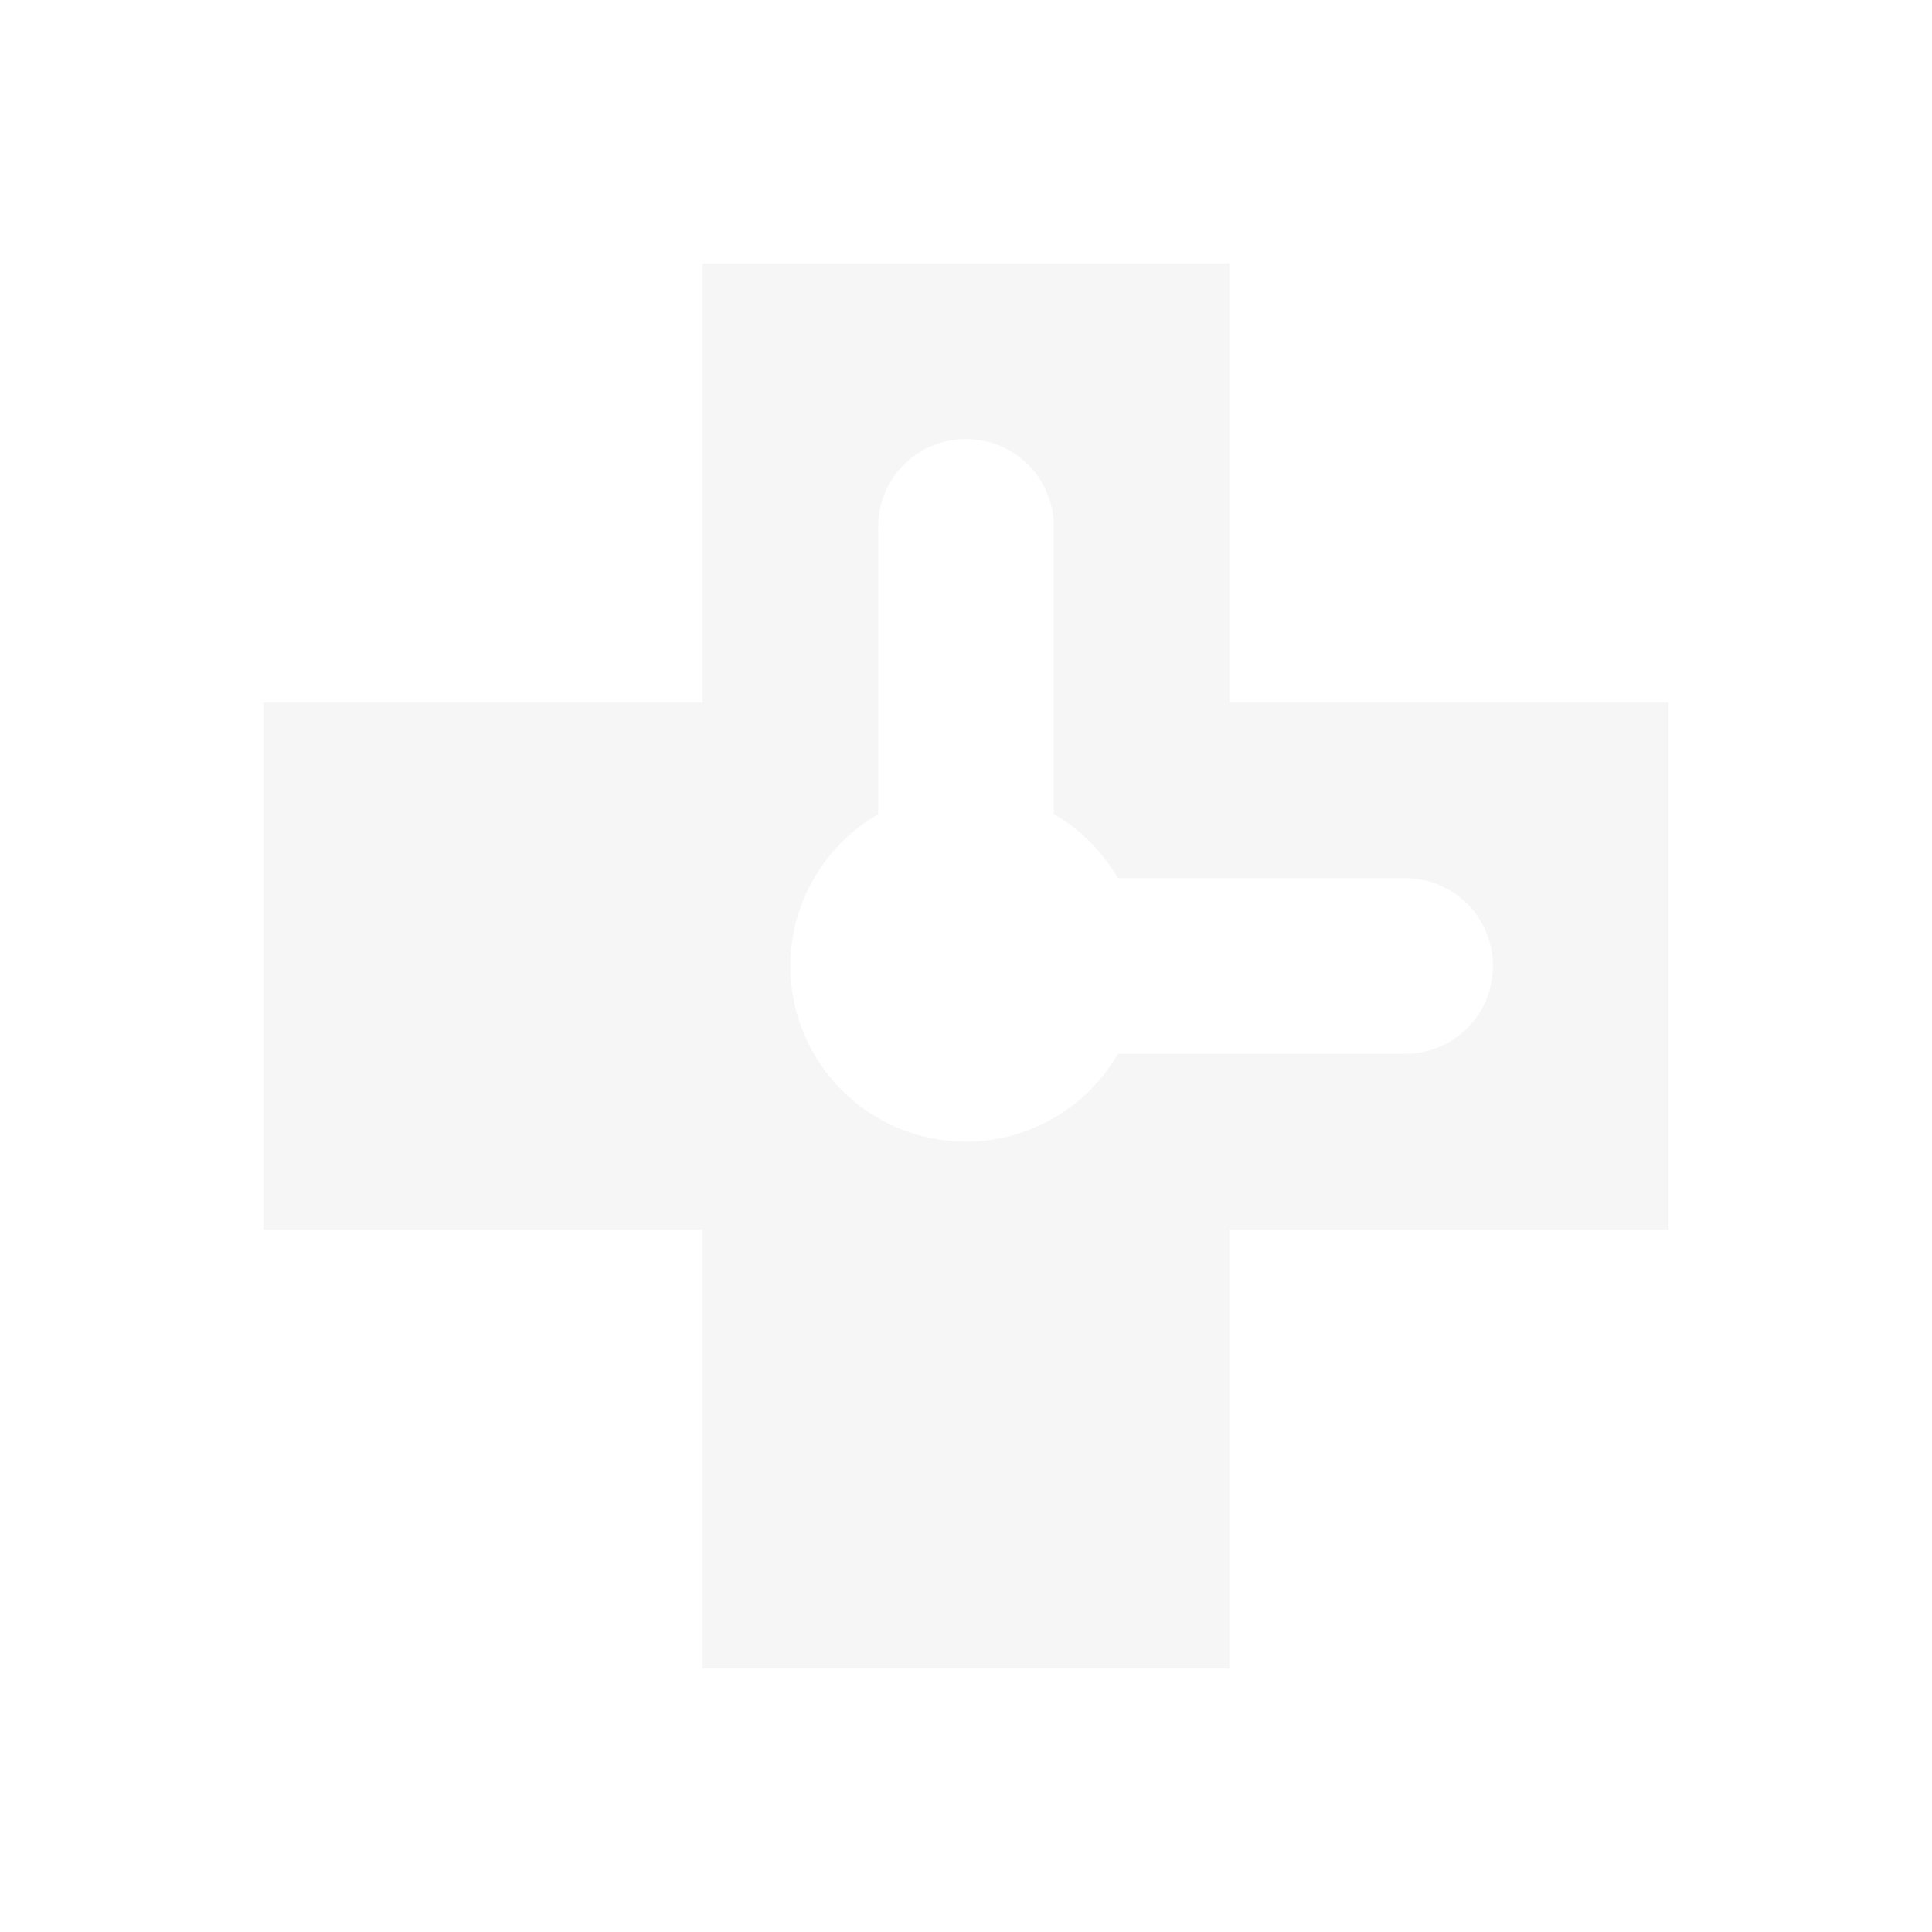 <svg xmlns="http://www.w3.org/2000/svg" width="22" height="22" version="1"><defs><style id="current-color-scheme" type="text/css">.ColorScheme-Text{color:#dfdfdf;}.ColorScheme-Highlight{color:#5294e2;}</style></defs><defs><style id="current-color-scheme" type="text/css"></style></defs><path fill-rule="evenodd" opacity=".3" d="M8 3v5H3v6h5v5h6v-5h5V8h-5V3H8zm3 2c.554 0 1 .446 1 1v3.27a2 2 0 0 1 .729.73H16c.554 0 1 .446 1 1s-.446 1-1 1h-3.27A2 2 0 0 1 11 13a2 2 0 0 1-2-2 2 2 0 0 1 1-1.728V6c0-.554.446-1 1-1z" fill="currentColor" class="ColorScheme-Text"/></svg>